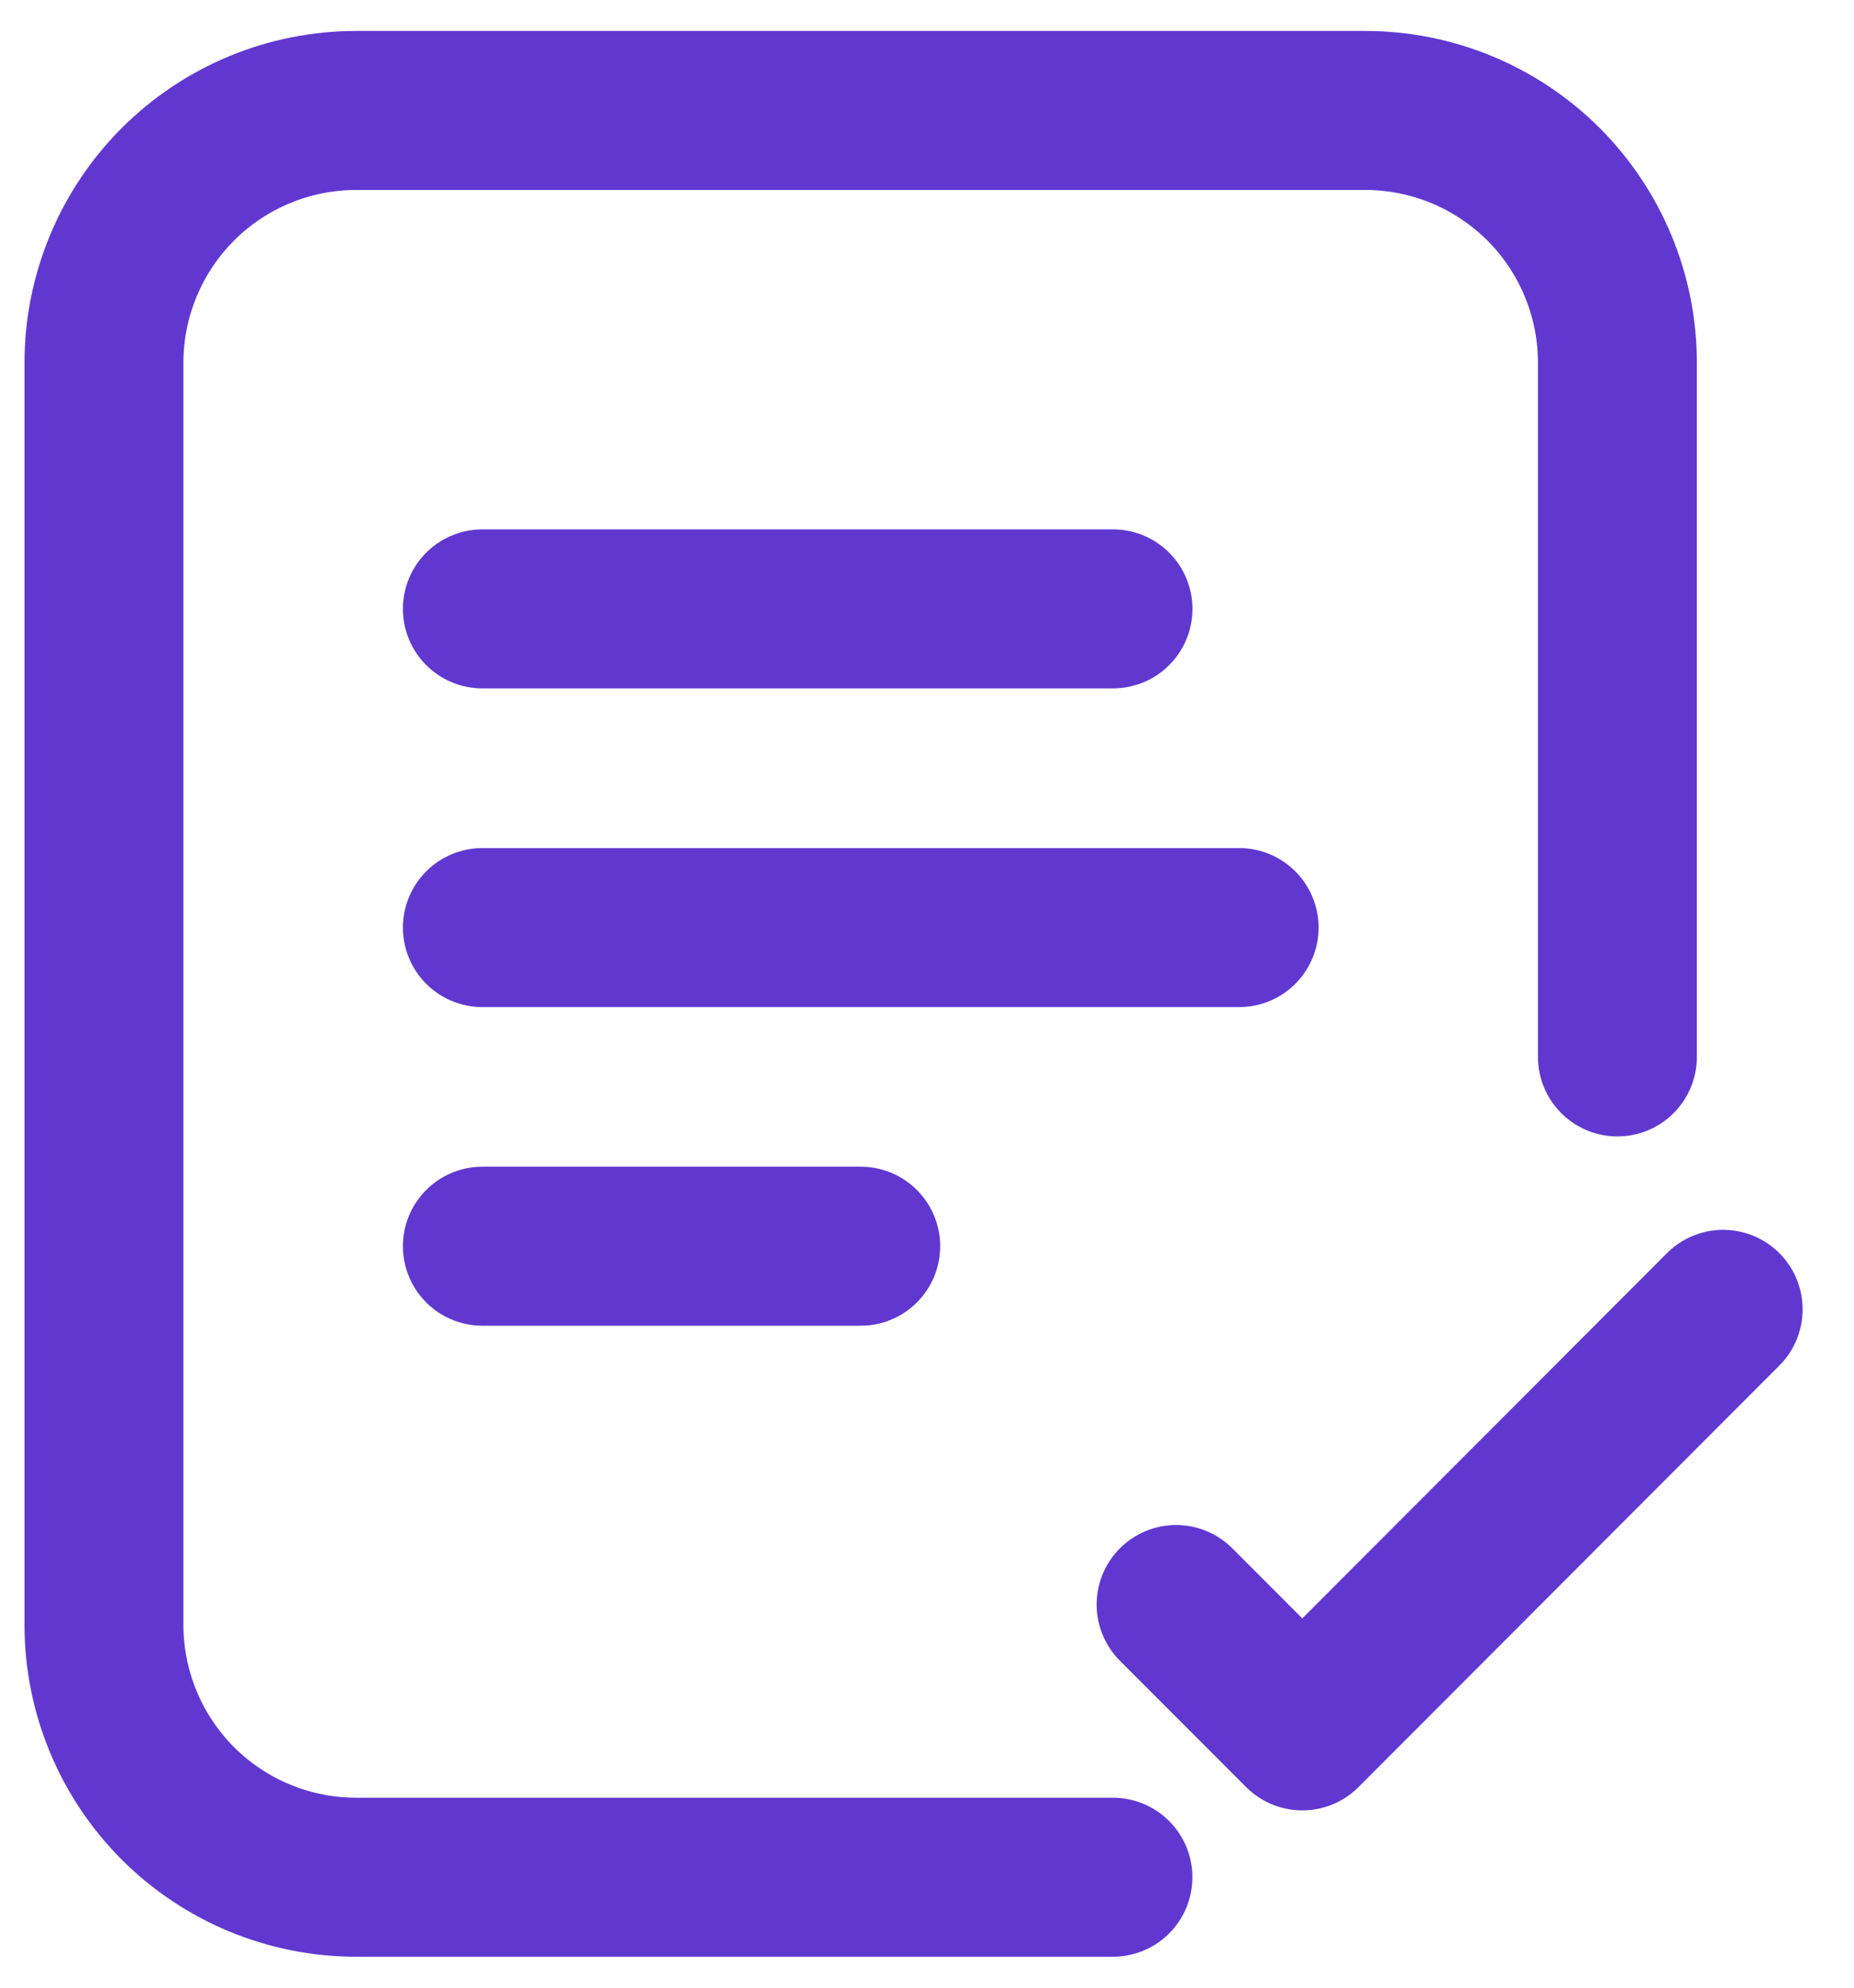 <svg width="28" height="30" viewBox="0 0 28 30" fill="none" xmlns="http://www.w3.org/2000/svg">
    <path d="M24.427 15.952V5.476C24.427 4.466 24.026 3.497 23.312 2.782C22.597 2.068 21.628 1.667 20.618 1.667H5.38C4.369 1.667 3.401 2.068 2.686 2.782C1.972 3.497 1.57 4.466 1.57 5.476V24.524C1.57 25.534 1.972 26.503 2.686 27.218C3.401 27.932 4.369 28.333 5.38 28.333H16.808" stroke="#6038D0" stroke-width="2.4" stroke-linecap="round" stroke-linejoin="round"/>
    <path d="M26.024 19.762L19.668 26.124L17.762 24.217" stroke="#6038D0" stroke-width="2.4" stroke-linecap="round" stroke-linejoin="round"/>
    <path d="M7.285 9.19H16.809" stroke="#6038D0" stroke-width="2.4" stroke-linecap="round" stroke-linejoin="round"/>
    <path d="M7.285 14H18.714" stroke="#6038D0" stroke-width="2.4" stroke-linecap="round" stroke-linejoin="round"/>
    <path d="M7.285 18.809H12.999" stroke="#6038D0" stroke-width="2.4" stroke-linecap="round" stroke-linejoin="round"/>
</svg>
